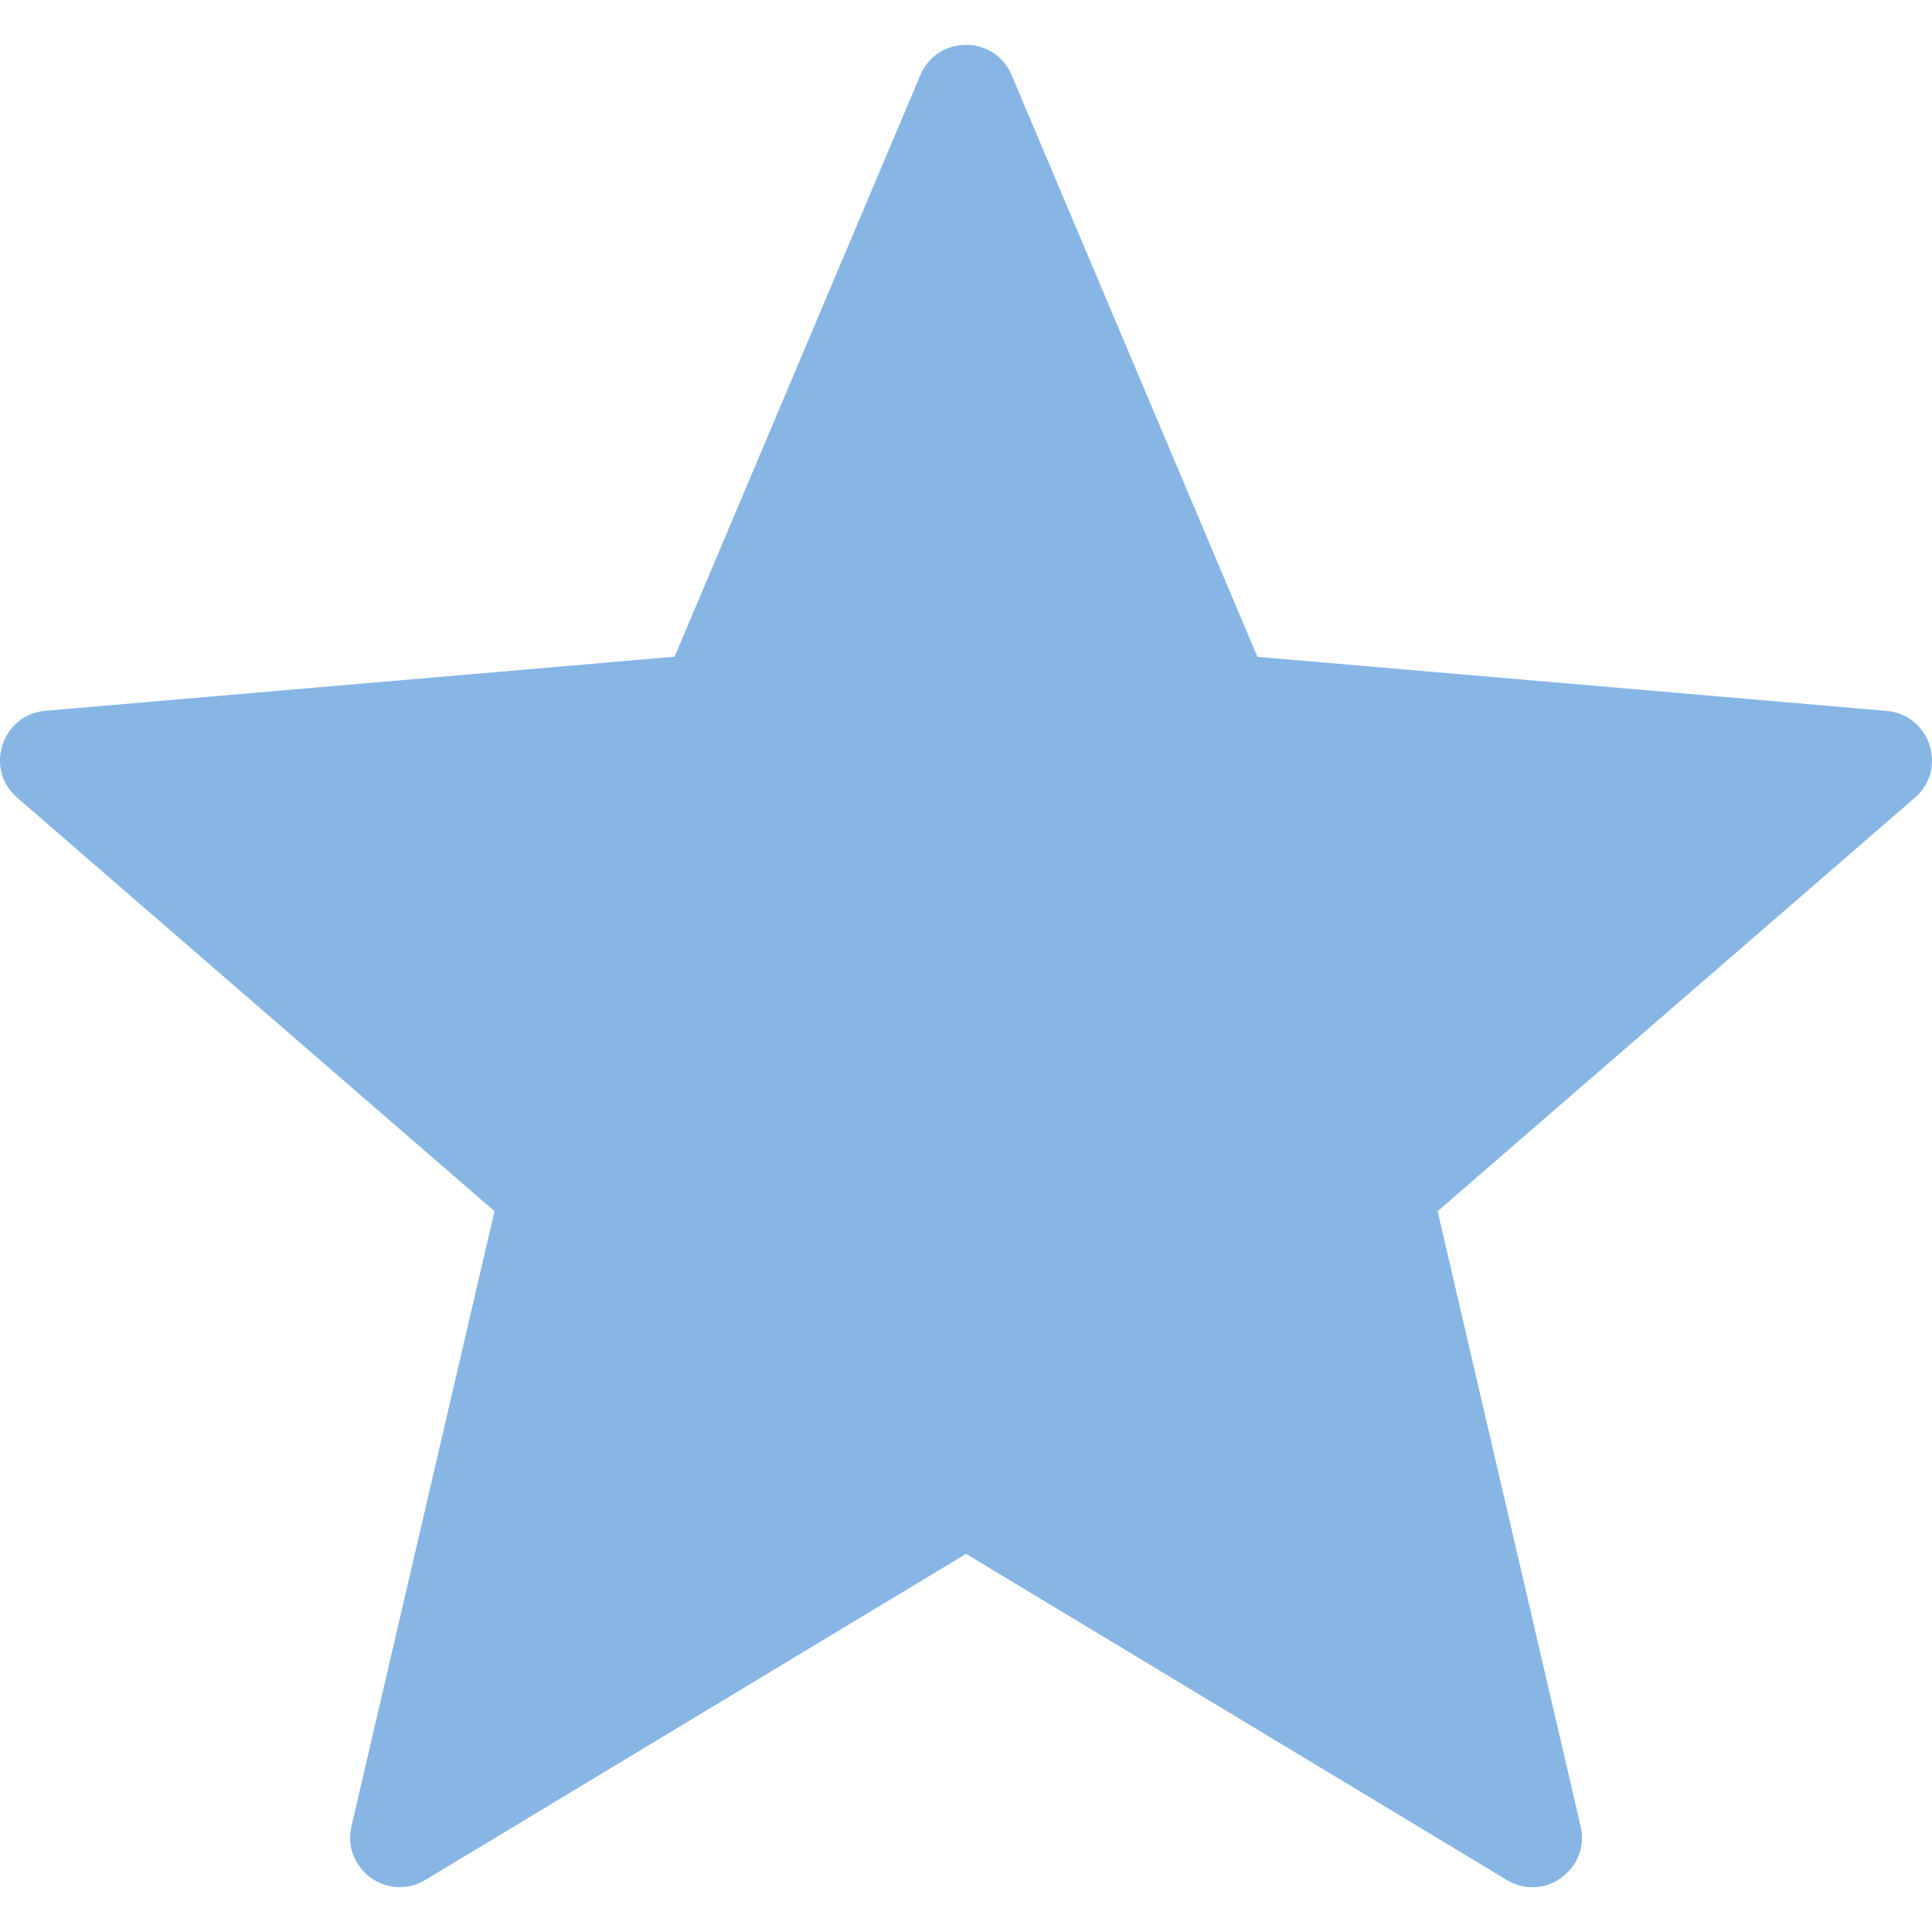<svg width="19.481" height="19.481" xmlns="http://www.w3.org/2000/svg">

 <g>
  <title>background</title>
  <rect fill="none" id="canvas_background" height="402" width="582" y="-1" x="-1"/>
 </g>
 <g>
  <title>Layer 1</title>
  <g id="svg_1">
   <path fill="#87b6e5" id="svg_2" d="m10.201,0.758l2.478,5.865l6.344,0.545c0.44,0.038 0.619,0.587 0.285,0.876l-4.812,4.169l1.442,6.202c0.1,0.431 -0.367,0.77 -0.745,0.541l-5.452,-3.288l-5.452,3.288c-0.379,0.228 -0.845,-0.111 -0.745,-0.541l1.442,-6.202l-4.813,-4.17c-0.334,-0.289 -0.156,-0.838 0.285,-0.876l6.344,-0.545l2.478,-5.864c0.172,-0.408 0.749,-0.408 0.921,0z"/>
  </g>
 </g>
</svg>